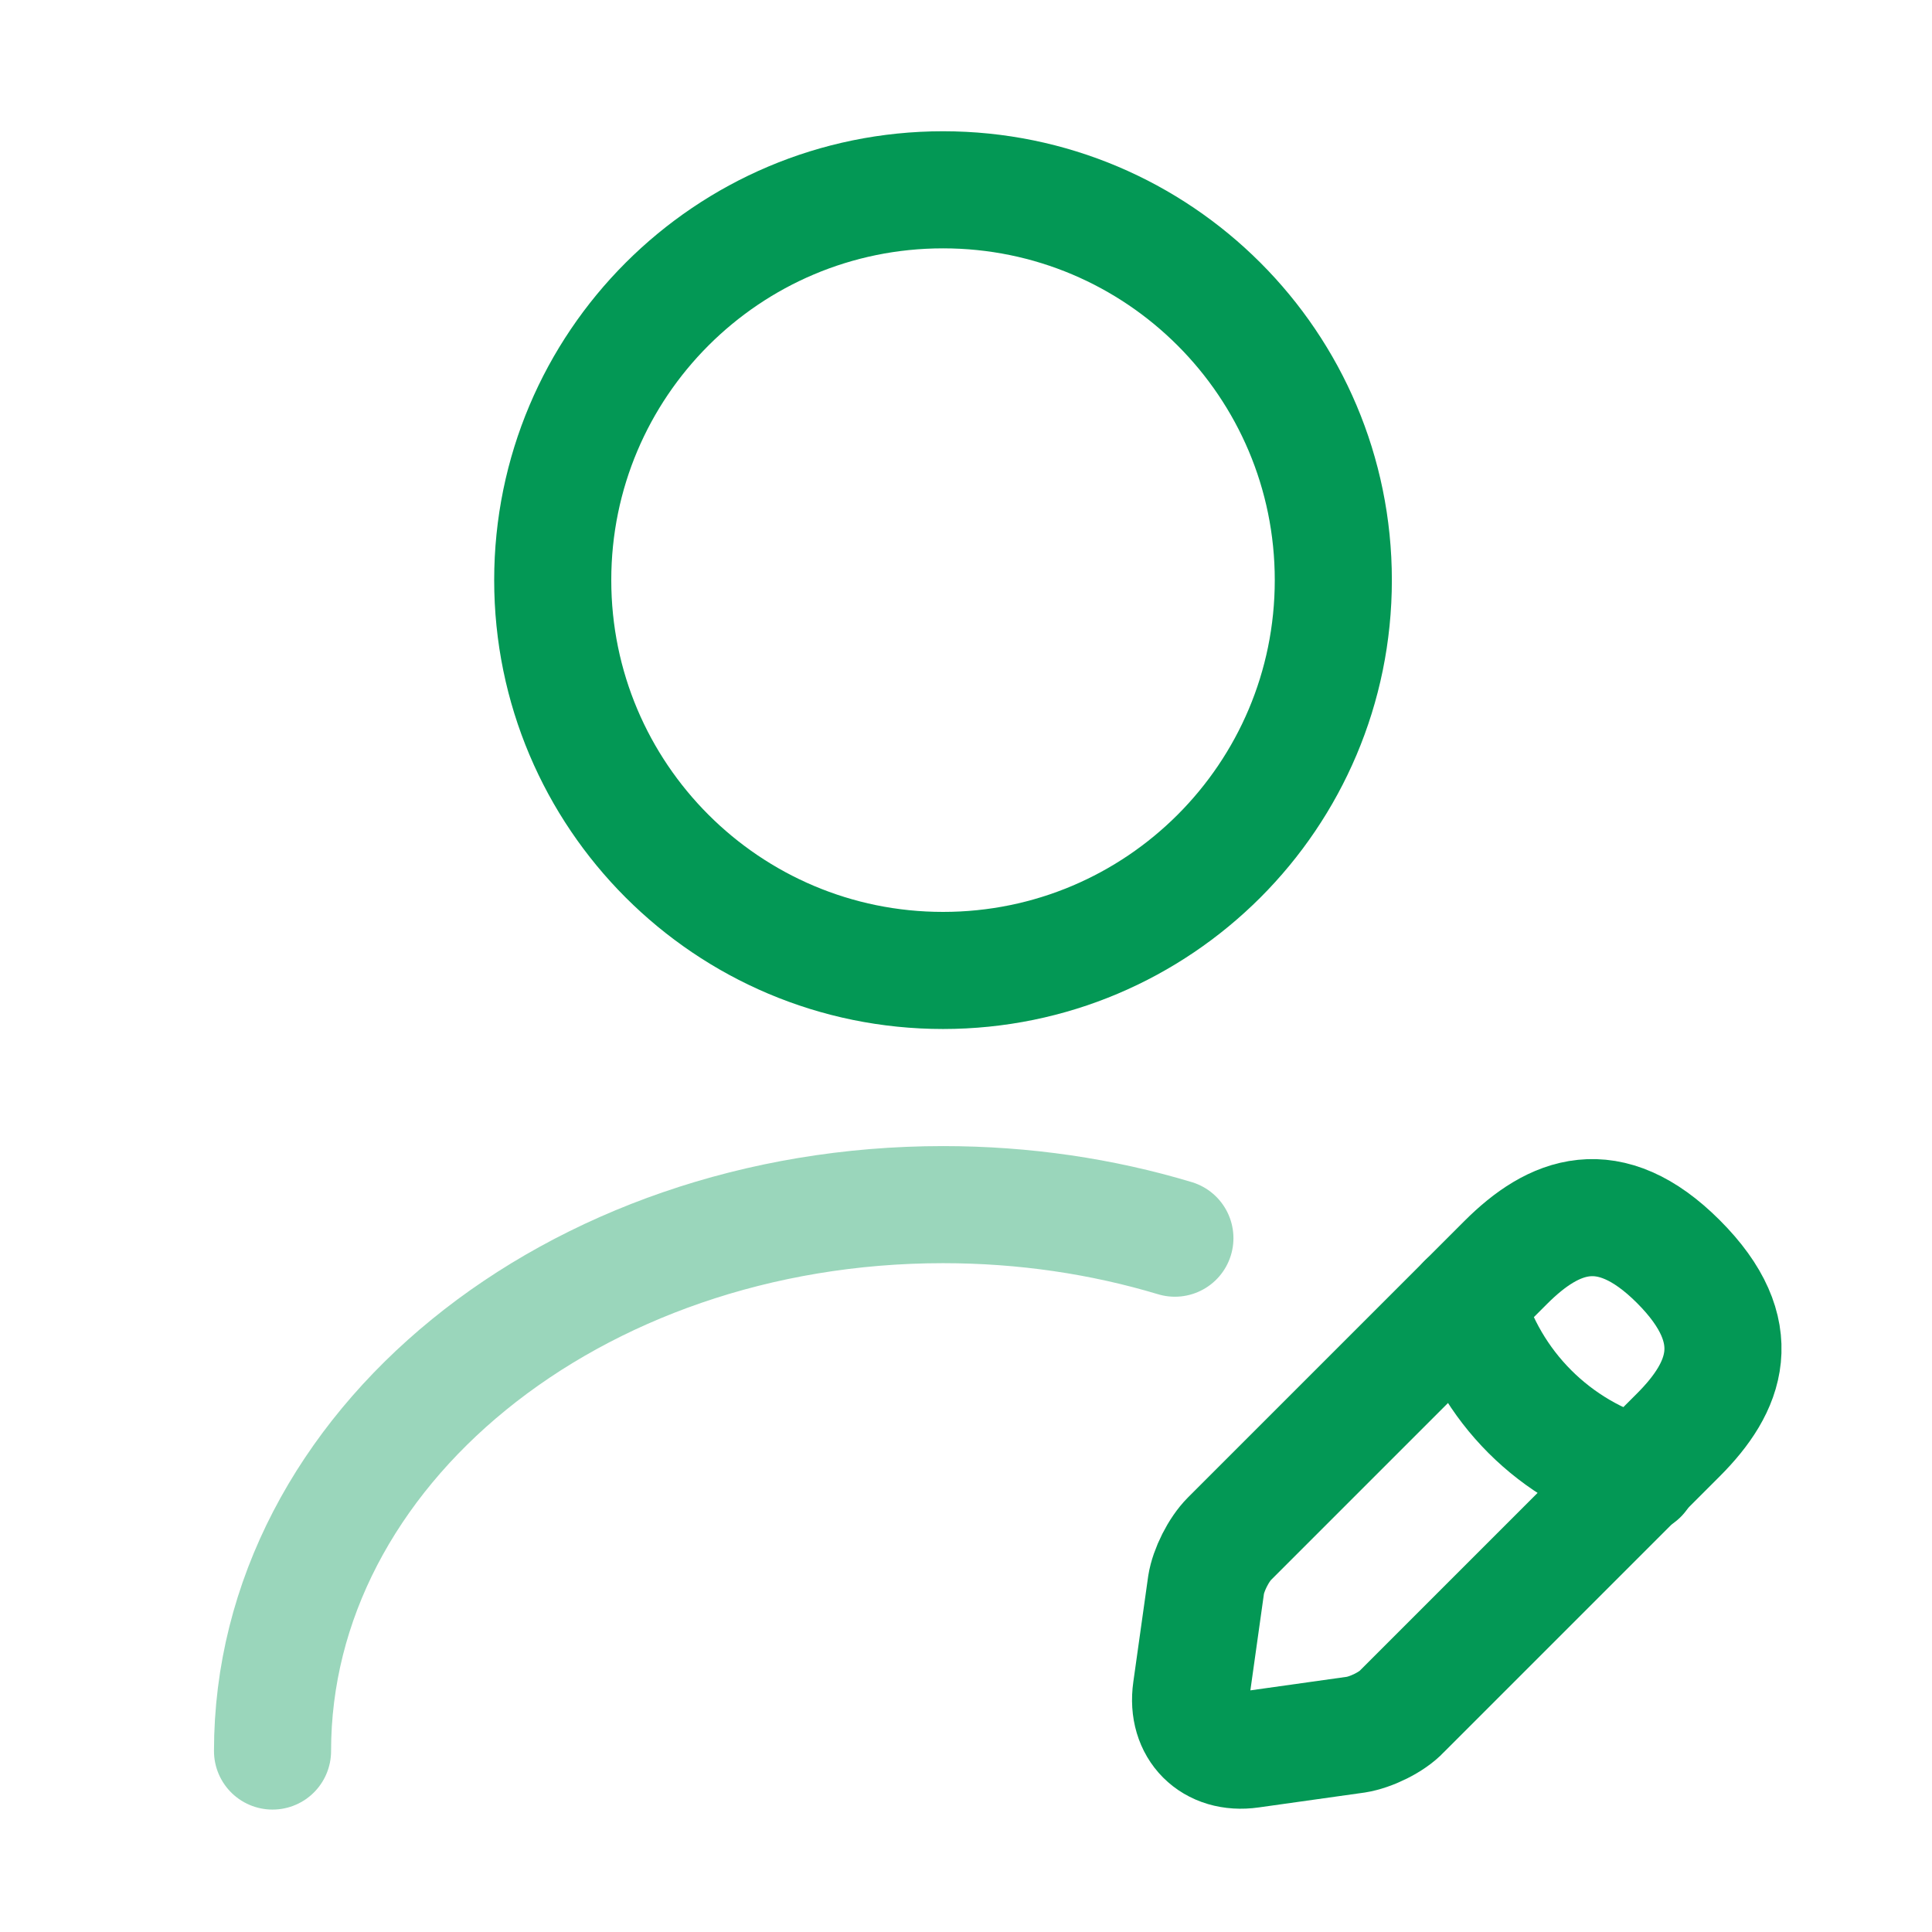 <svg width="33" height="33" viewBox="0 0 33 33" fill="none" xmlns="http://www.w3.org/2000/svg">
<path d="M16.108 16.576C19.79 16.576 22.774 13.591 22.774 9.909C22.774 6.227 19.79 3.242 16.108 3.242C12.426 3.242 9.441 6.227 9.441 9.909C9.441 13.591 12.426 16.576 16.108 16.576Z" stroke="#039855" stroke-width="2" stroke-linecap="round" stroke-linejoin="round"/>
<path d="M25.721 21.562L21.001 26.282C20.814 26.469 20.641 26.816 20.601 27.069L20.348 28.869C20.255 29.522 20.708 29.976 21.361 29.882L23.161 29.629C23.415 29.589 23.775 29.416 23.948 29.229L28.668 24.509C29.481 23.696 29.868 22.749 28.668 21.549C27.481 20.362 26.535 20.749 25.721 21.562Z" stroke="#039855" stroke-width="2" stroke-miterlimit="10" stroke-linecap="round" stroke-linejoin="round"/>
<path d="M25.041 22.242C25.442 23.682 26.561 24.802 28.002 25.202" stroke="#039855" stroke-width="2" stroke-miterlimit="10" stroke-linecap="round" stroke-linejoin="round"/>
<path opacity="0.4" d="M4.655 29.909C4.655 24.749 9.788 20.576 16.108 20.576C17.495 20.576 18.828 20.776 20.068 21.149" stroke="#039855" stroke-width="2" stroke-linecap="round" stroke-linejoin="round"/>
</svg>
